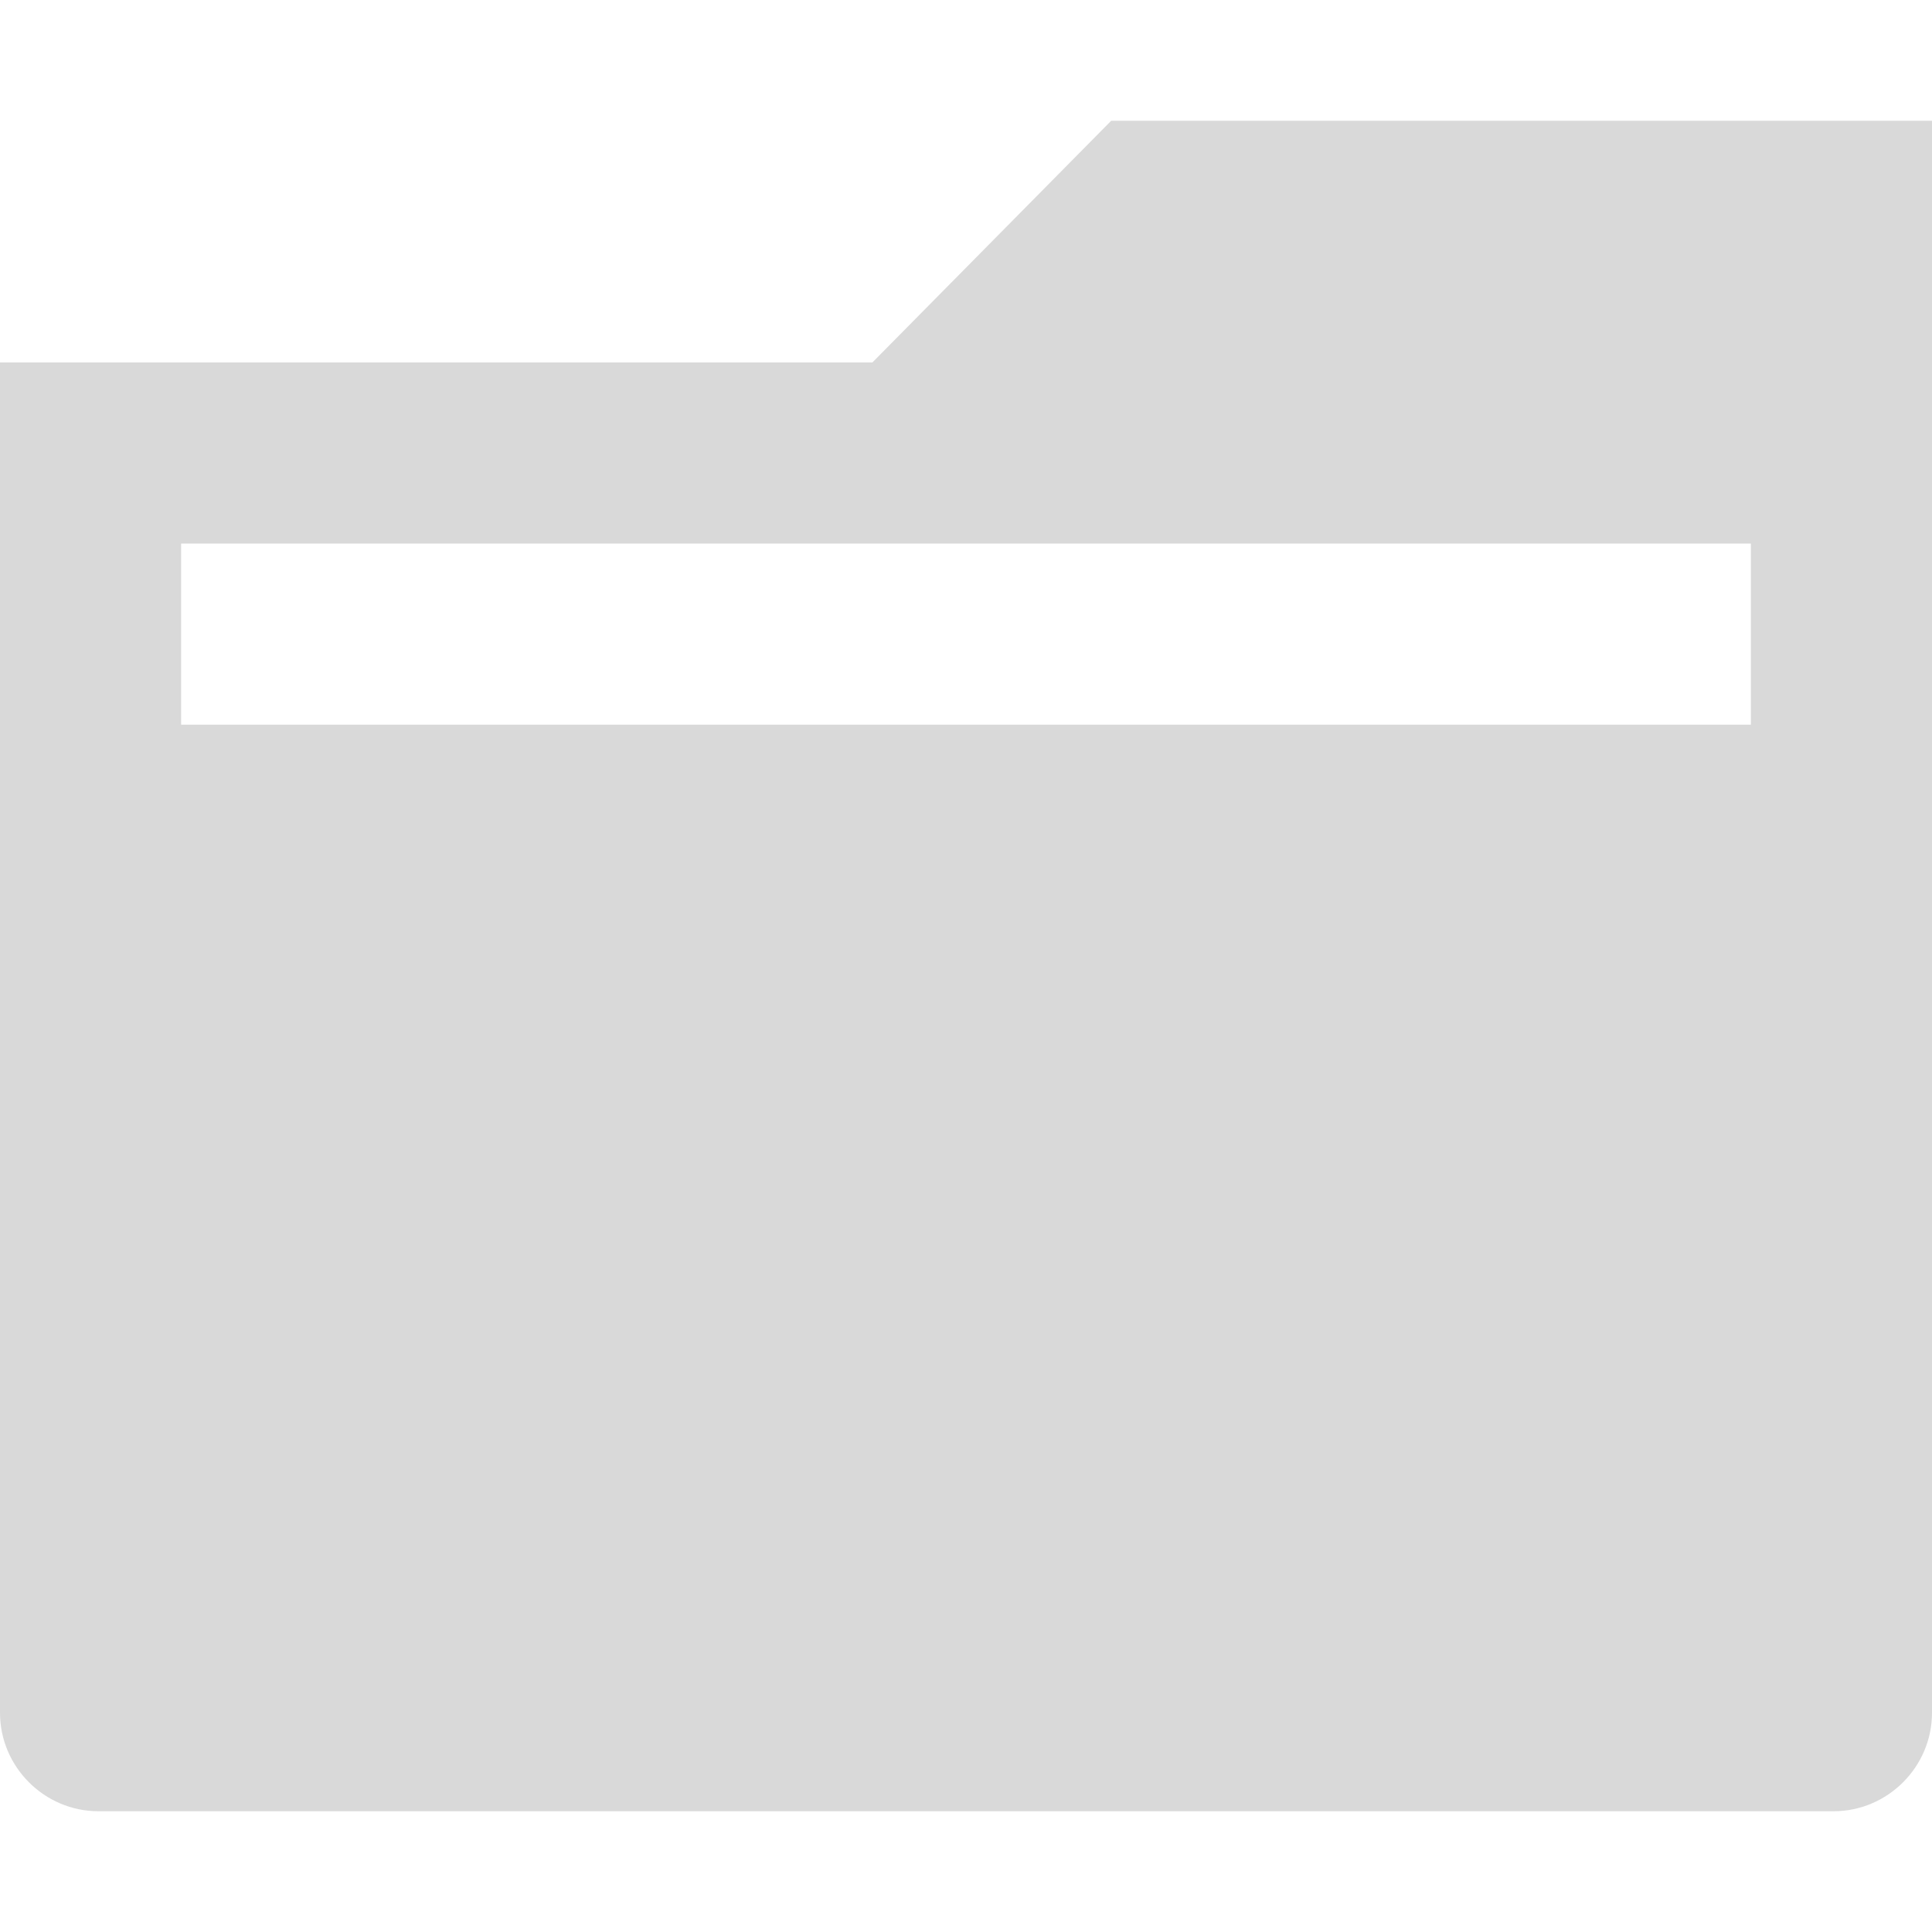 <?xml version="1.0" encoding="UTF-8" standalone="no"?>
<!--?xml version="1.0" encoding="utf-8"?-->

<!-- Generator: Adobe Illustrator 18.0.0, SVG Export Plug-In . SVG Version: 6.00 Build 0)  -->

<svg
   xmlns:dc="http://purl.org/dc/elements/1.1/"
   xmlns:cc="http://creativecommons.org/ns#"
   xmlns:rdf="http://www.w3.org/1999/02/22-rdf-syntax-ns#"
   xmlns:svg="http://www.w3.org/2000/svg"
   xmlns="http://www.w3.org/2000/svg"
   xmlns:sodipodi="http://sodipodi.sourceforge.net/DTD/sodipodi-0.dtd"
   xmlns:inkscape="http://www.inkscape.org/namespaces/inkscape"
   version="1.1"
   id="_x32_"
   x="0px"
   y="0px"
   viewBox="0 0 512 512"
   style="width: 512px; height: 512px; opacity: 1;"
   xml:space="preserve"
   sodipodi:docname="icon-folder-disable.svg"
   inkscape:version="0.92.4 (5da689c313, 2019-01-14)"
   inkscape:export-filename="C:\Users\h-moriyama\Desktop\icon-folder-hover.png"
   inkscape:export-xdpi="96"
   inkscape:export-ydpi="96"><defs
   id="defs11">
	
</defs><sodipodi:namedview
   pagecolor="#ffffff"
   bordercolor="#666666"
   borderopacity="1"
   objecttolerance="10"
   gridtolerance="10"
   guidetolerance="10"
   inkscape:pageopacity="0"
   inkscape:pageshadow="2"
   inkscape:window-width="1214"
   inkscape:window-height="804"
   id="namedview9"
   showgrid="false"
   inkscape:snap-bbox="true"
   inkscape:bbox-nodes="true"
   inkscape:zoom="0.32593203"
   inkscape:cx="87.025147"
   inkscape:cy="296.87876"
   inkscape:window-x="357"
   inkscape:window-y="1240"
   inkscape:window-maximized="0"
   inkscape:current-layer="_x32_" />
<style
   type="text/css"
   id="style2">
	.st0{fill:#4B4B4B;}
</style>
<path
   style="fill:#d9d9d9;fill-opacity:1"
   d="M 294.479 32 L 231.189 96.057 L 0 96.057 L 0 453.889 C 0 468.25 11.752 480 26.115 480 L 485.885 480 C 500.248 480 512 468.25 512 453.889 L 512 32 L 294.479 32 z M 48 144.051 L 464 144.051 L 464 192.043 L 256 192.043 L 48 192.043 L 48 144.051 z "
   id="rect820" />
</svg>